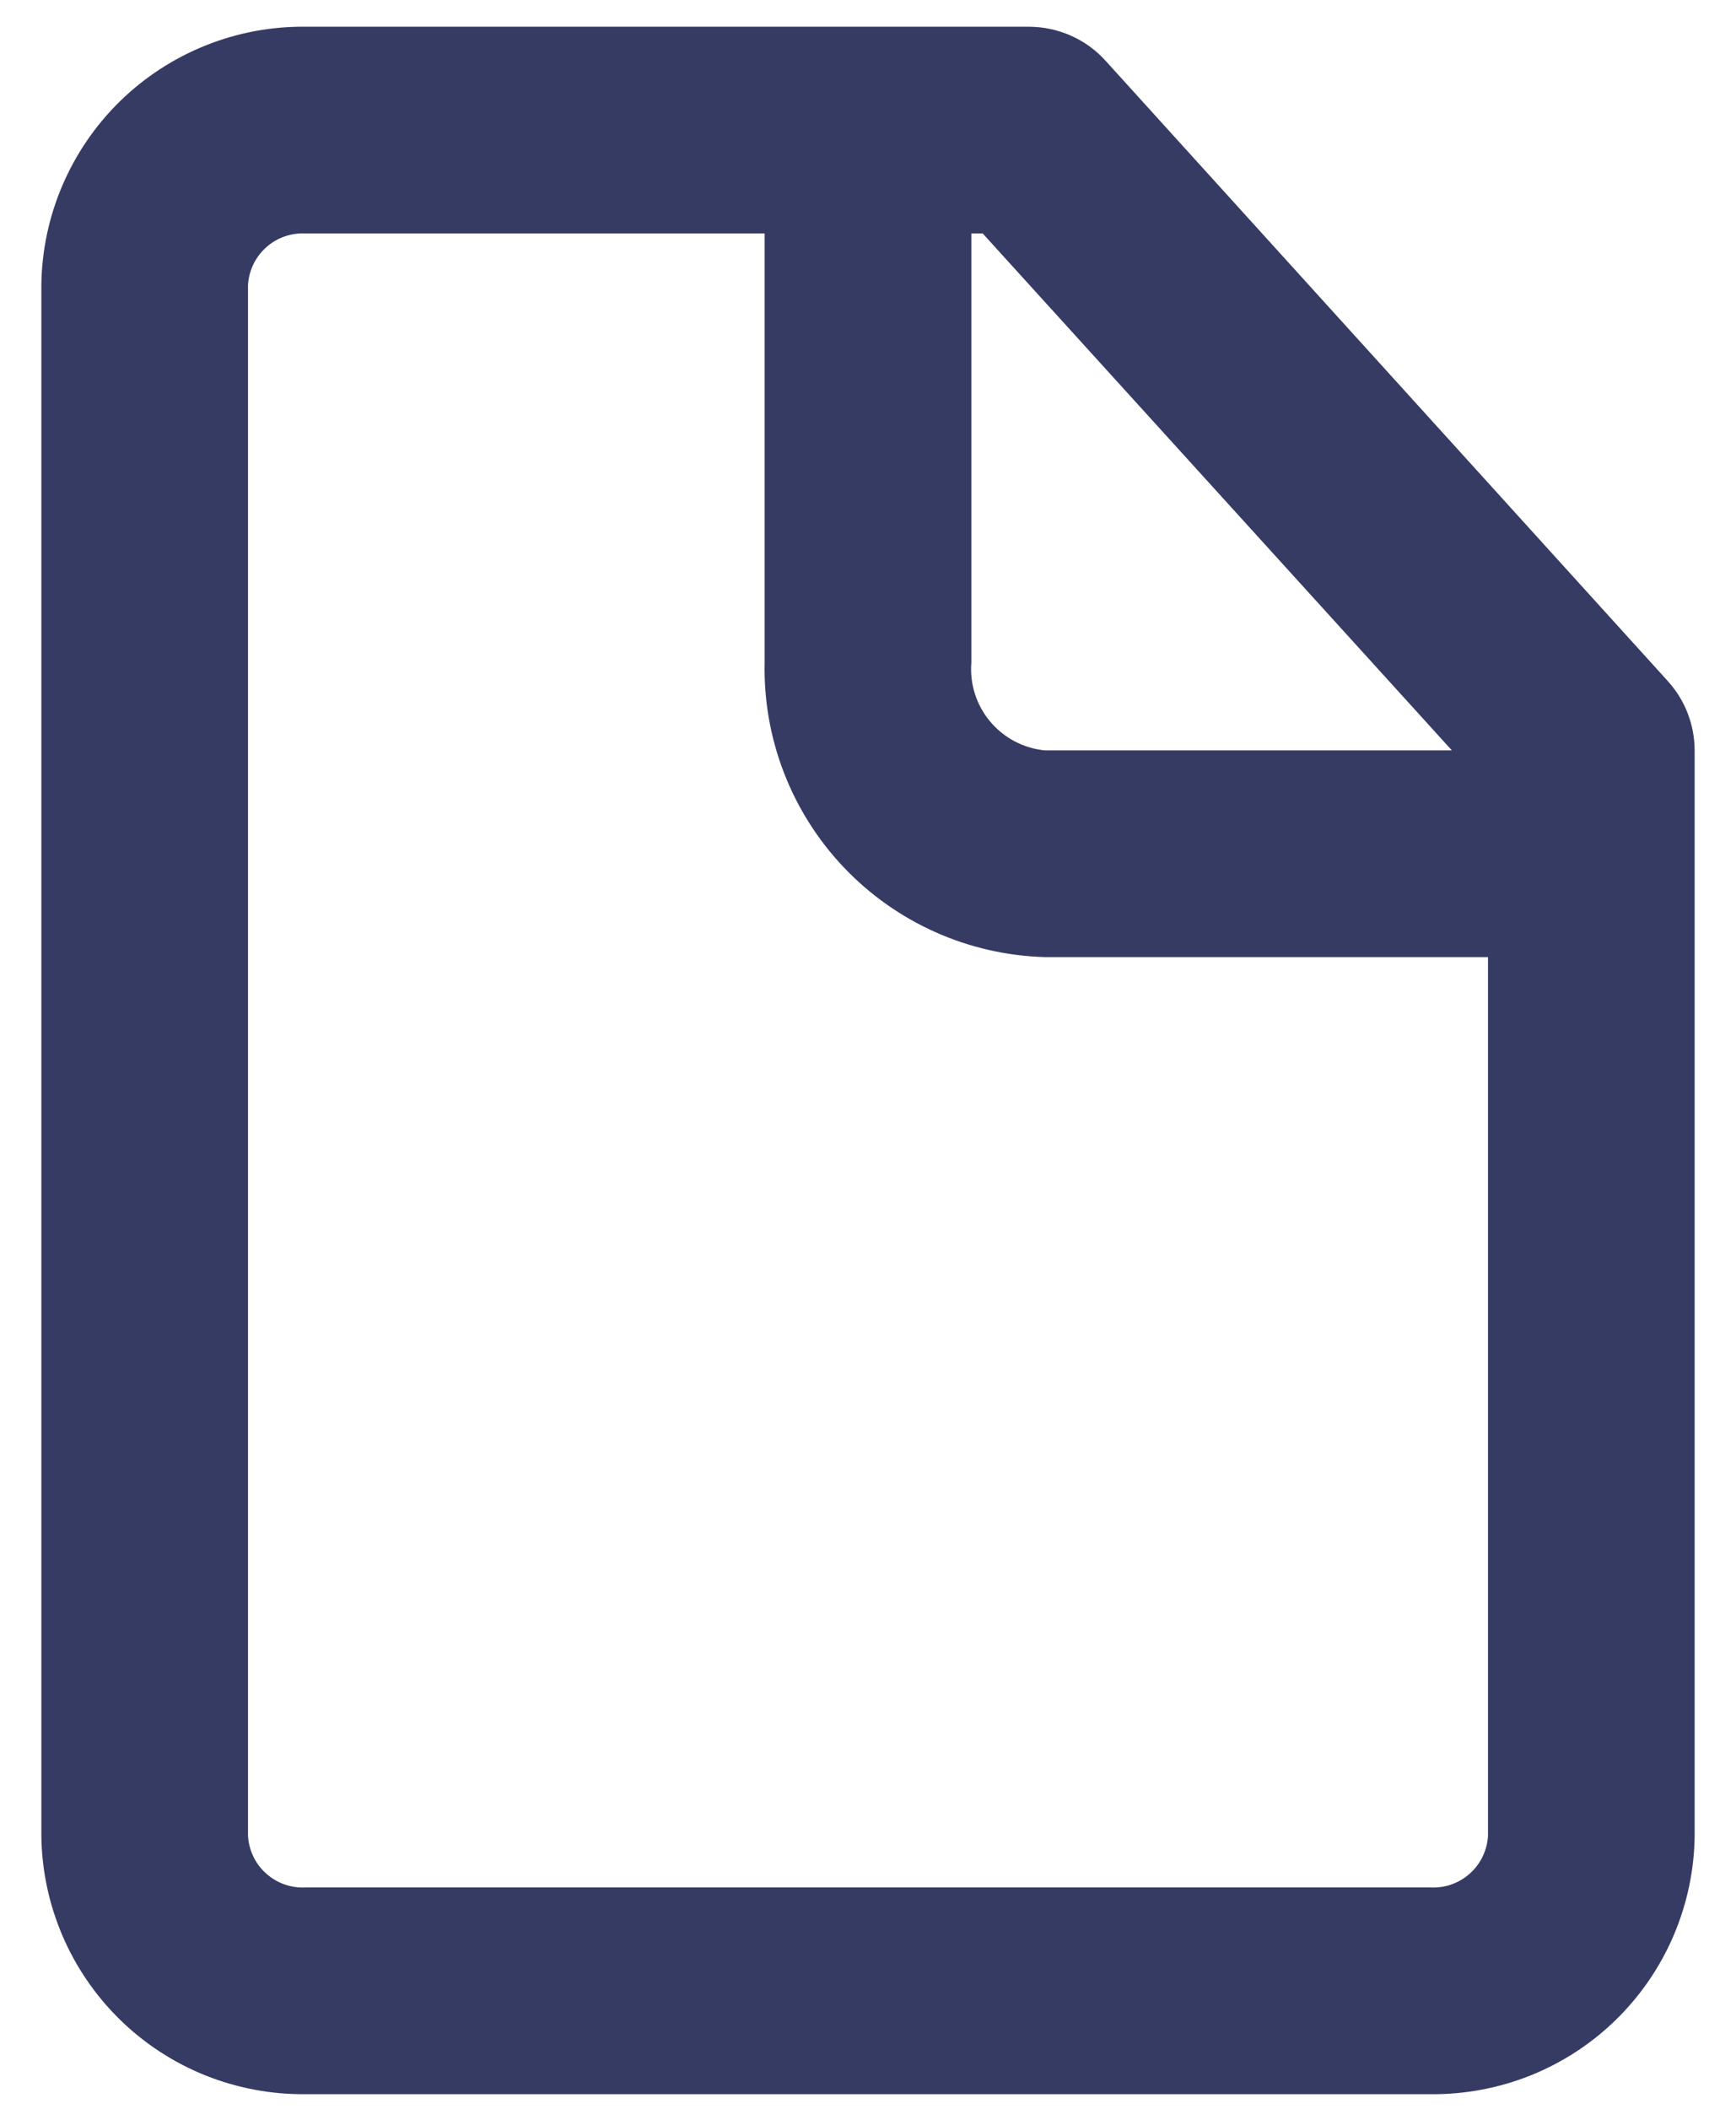 <svg width="28" height="34" viewBox="0 0 28 34" fill="none" xmlns="http://www.w3.org/2000/svg">
<path d="M26.9 10.981L17.833 0.981C17.677 0.808 17.487 0.67 17.275 0.576C17.062 0.481 16.832 0.432 16.6 0.431H4.933C4.38 0.424 3.83 0.527 3.316 0.733C2.802 0.939 2.333 1.244 1.937 1.631C1.541 2.018 1.225 2.479 1.007 2.988C0.789 3.497 0.673 4.044 0.667 4.598V29.598C0.673 30.151 0.789 30.698 1.007 31.208C1.225 31.717 1.541 32.178 1.937 32.565C2.333 32.952 2.802 33.257 3.316 33.463C3.83 33.668 4.38 33.771 4.933 33.764H23.067C23.62 33.771 24.17 33.668 24.684 33.463C25.198 33.257 25.667 32.952 26.063 32.565C26.459 32.178 26.775 31.717 26.993 31.208C27.211 30.698 27.327 30.151 27.333 29.598V12.098C27.332 11.685 27.178 11.287 26.9 10.981ZM23.417 12.098H16.85C16.506 12.064 16.19 11.896 15.969 11.632C15.747 11.367 15.639 11.025 15.667 10.681V3.764H15.85L23.417 12.098ZM23.067 30.431H4.933C4.817 30.438 4.701 30.422 4.591 30.383C4.481 30.345 4.38 30.285 4.294 30.208C4.207 30.131 4.136 30.037 4.086 29.932C4.036 29.827 4.006 29.714 4 29.598V4.598C4.006 4.482 4.036 4.368 4.086 4.263C4.136 4.159 4.207 4.065 4.294 3.987C4.38 3.91 4.481 3.85 4.591 3.812C4.701 3.774 4.817 3.758 4.933 3.764H12.333V10.681C12.306 11.909 12.766 13.097 13.612 13.987C14.459 14.877 15.623 15.396 16.85 15.431H24V29.598C23.994 29.714 23.964 29.827 23.914 29.932C23.864 30.037 23.793 30.131 23.706 30.208C23.62 30.285 23.518 30.345 23.409 30.383C23.299 30.422 23.183 30.438 23.067 30.431Z" fill="#363B64"/>
</svg>
